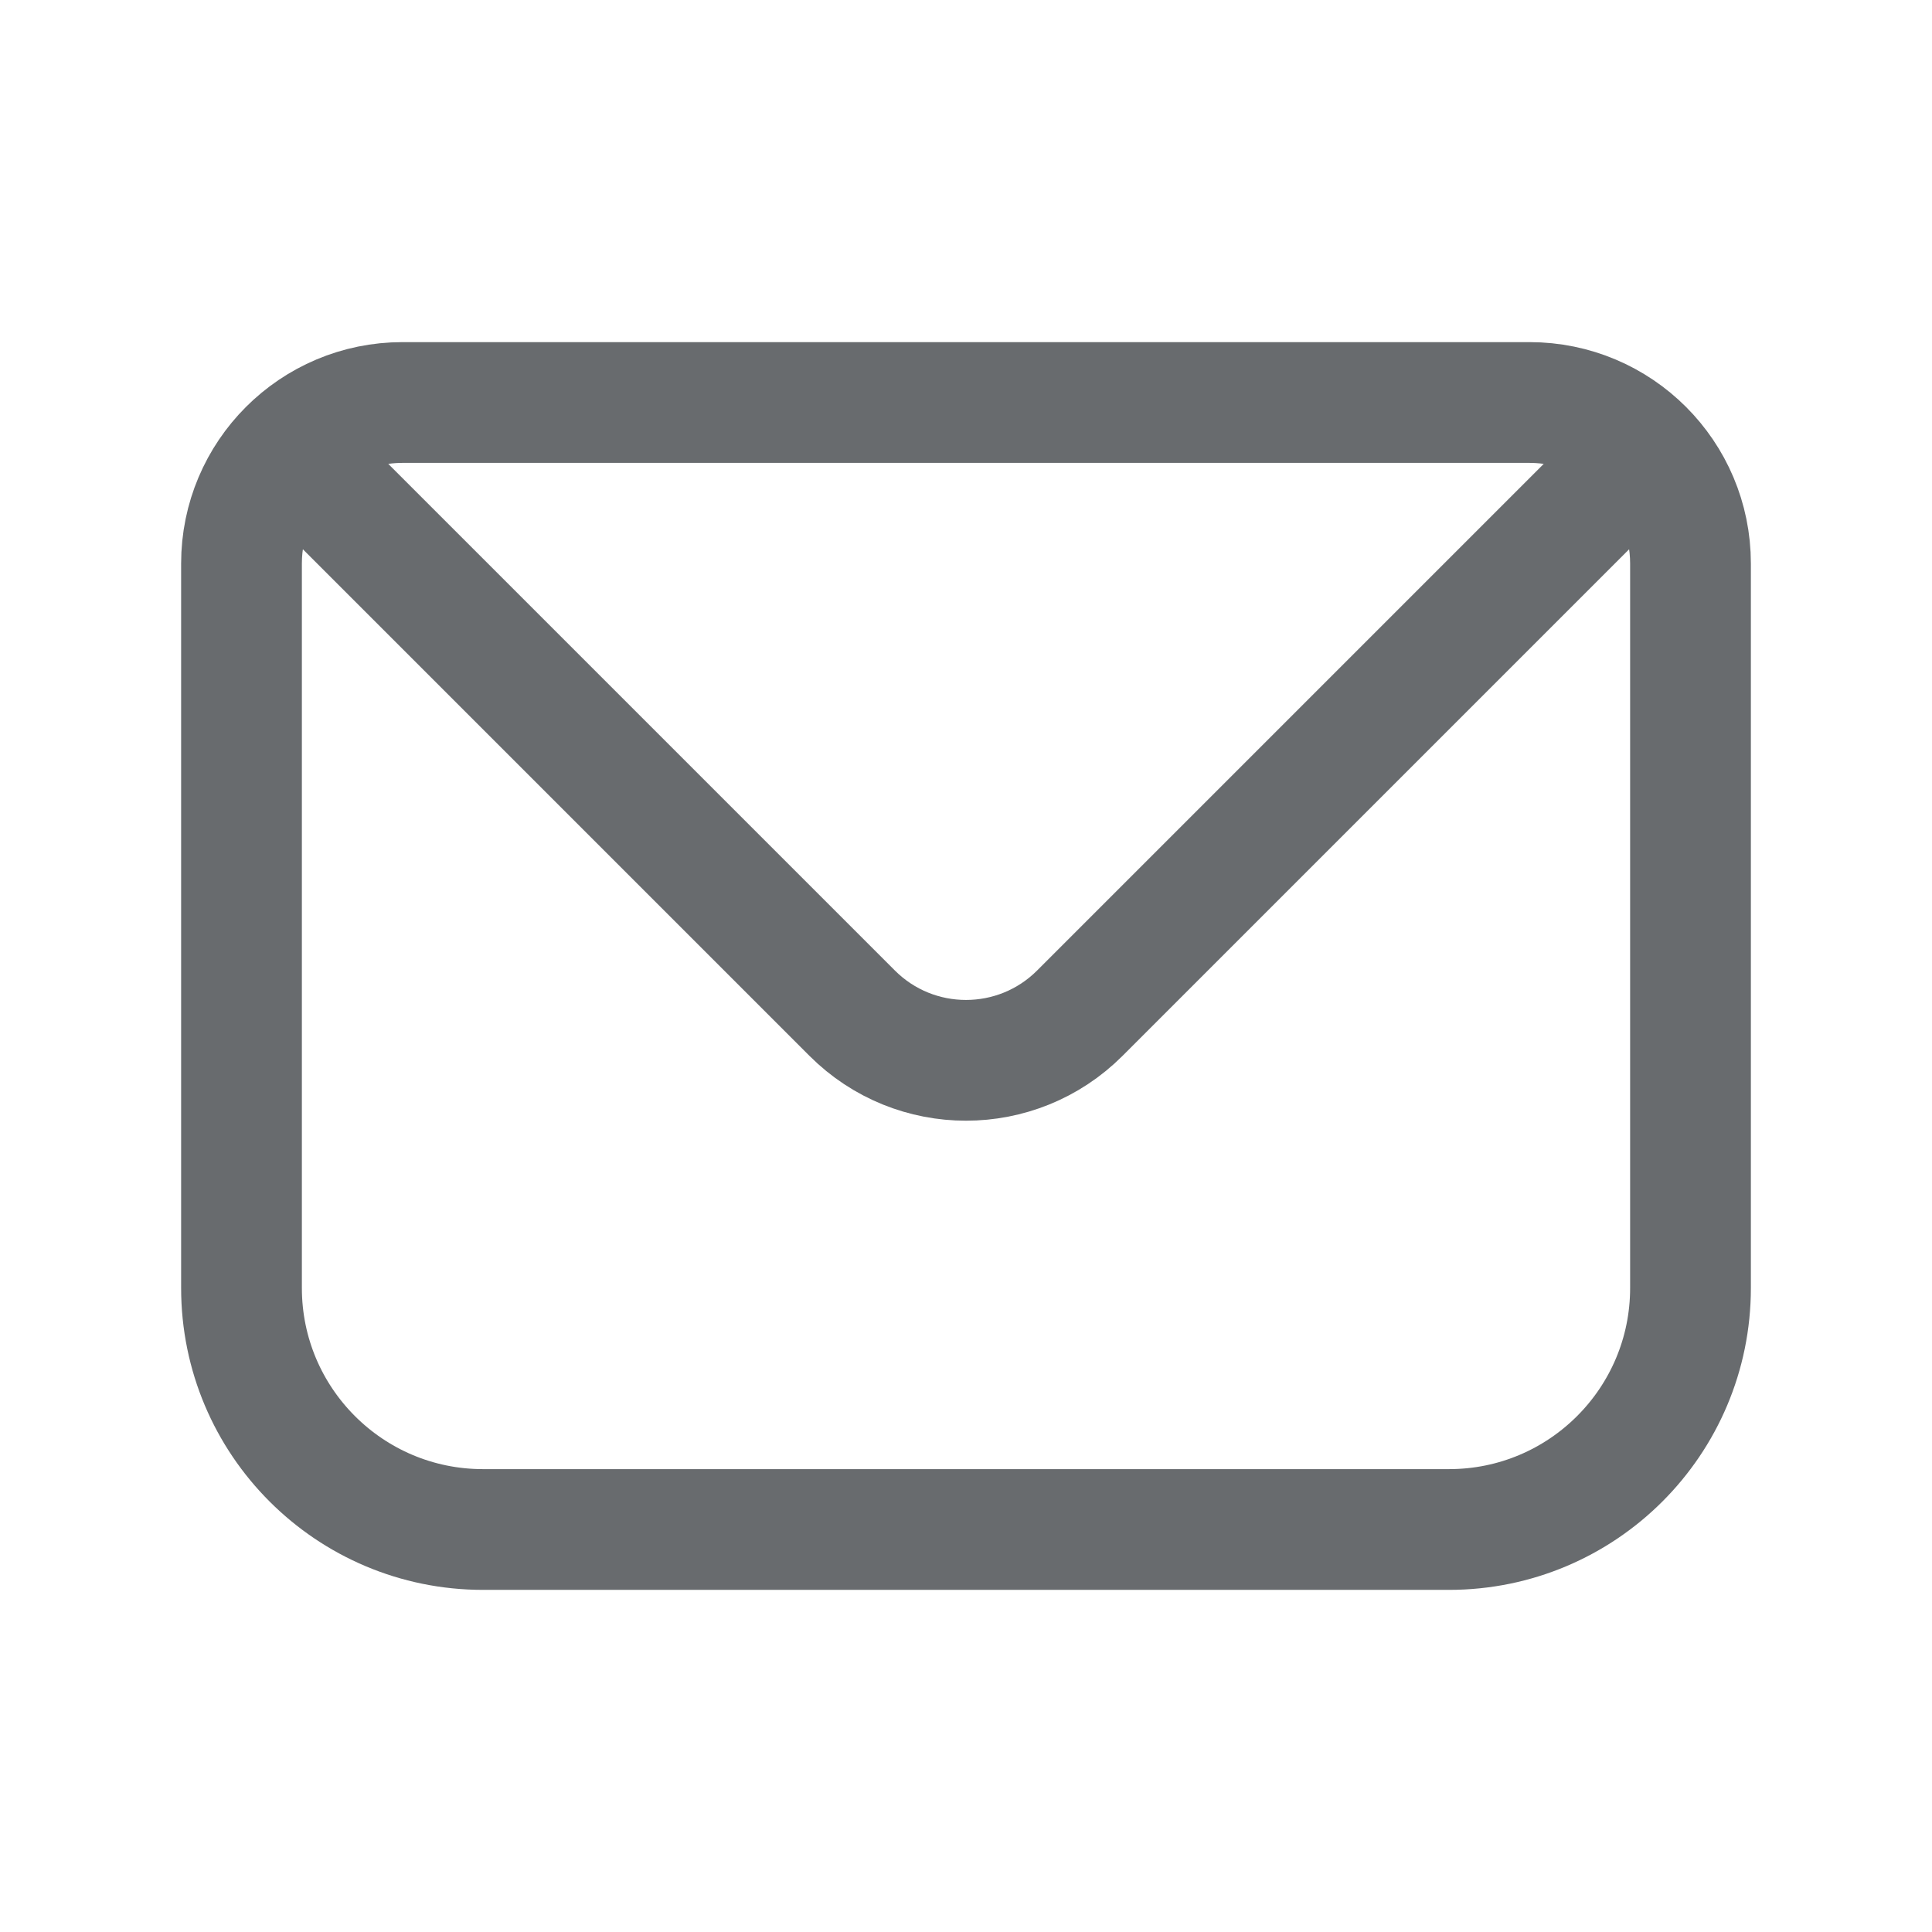 <svg width="24" height="24" viewBox="0 0 24 24" fill="none" xmlns="http://www.w3.org/2000/svg">
<path d="M4 6L10.586 12.586C11.367 13.367 12.633 13.367 13.414 12.586L20 6M6 19H18C19.657 19 21 17.657 21 16V7C21 5.895 20.105 5 19 5H5C3.895 5 3 5.895 3 7V16C3 17.657 4.343 19 6 19Z" stroke="#686B6E" stroke-width="1.5" stroke-linecap="round"/>
</svg>
